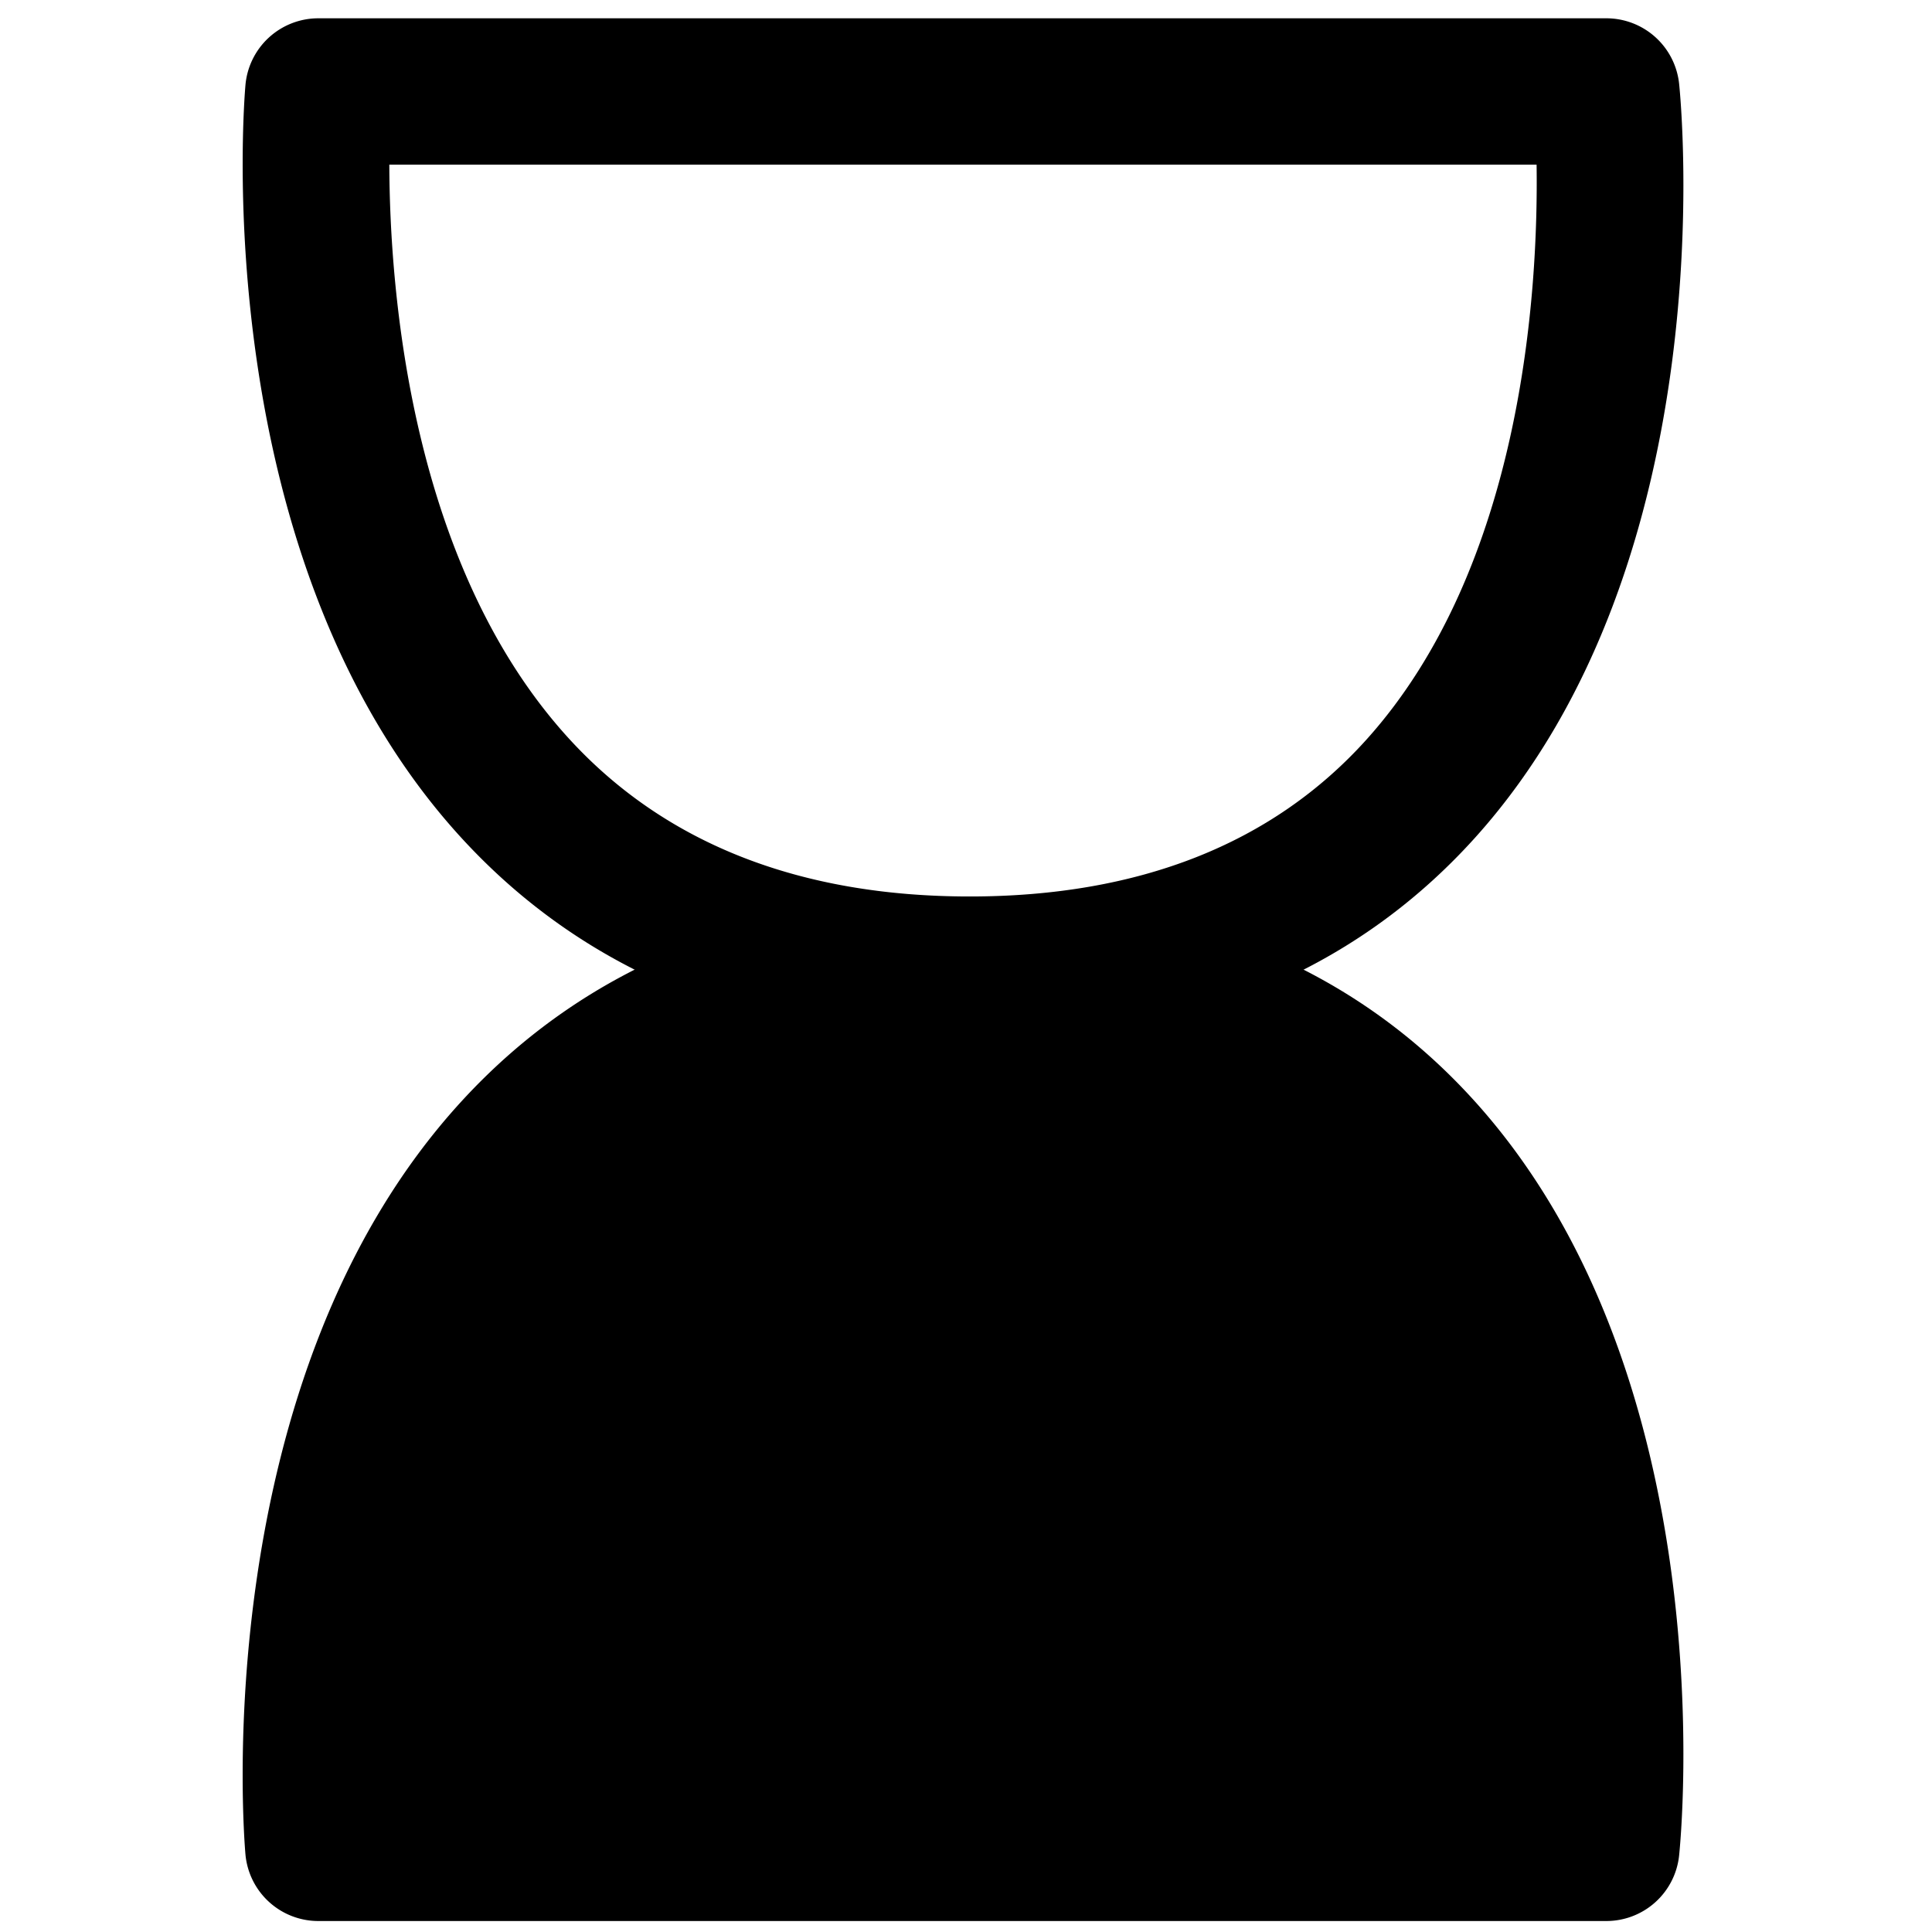<svg viewBox="0 0 264 264">
    <path d="M219.5 252.5s12.533-120-87-120-89 120-89 120Z"/>
    <path d="M219.5 262.5h-176a10 10 0 0 1-9.962-9.126c-.231-2.633-5.26-64.912 29.5-102.857 17.031-18.591 40.4-28.017 69.461-28.017s52.3 9.43 69.06 28.029c34.237 38 28.162 100.373 27.886 103.009a10 10 0 0 1-9.945 8.962Zm-166.3-20h156.769c.25-17.134-1.88-54.9-23.319-78.64-12.8-14.173-31.019-21.36-54.15-21.36-23.188 0-41.578 7.223-54.66 21.468-21.773 23.711-24.588 61.321-24.642 78.532Z"/>
    <path d="M43.5 2.5h176a10 10 0 0 1 9.946 8.961c.275 2.637 6.35 65.011-27.886 103.009-16.758 18.6-39.993 28.029-69.06 28.029s-52.43-9.426-69.461-28.017c-34.76-37.944-29.73-100.224-29.5-102.856A10 10 0 0 1 43.5 2.5Zm166.469 20H53.198c.055 17.211 2.87 54.821 24.643 78.532C90.922 115.277 109.309 122.5 132.5 122.5c23.13 0 41.349-7.186 54.15-21.36 21.439-23.74 23.568-61.506 23.319-78.64Z"/>
</svg>
